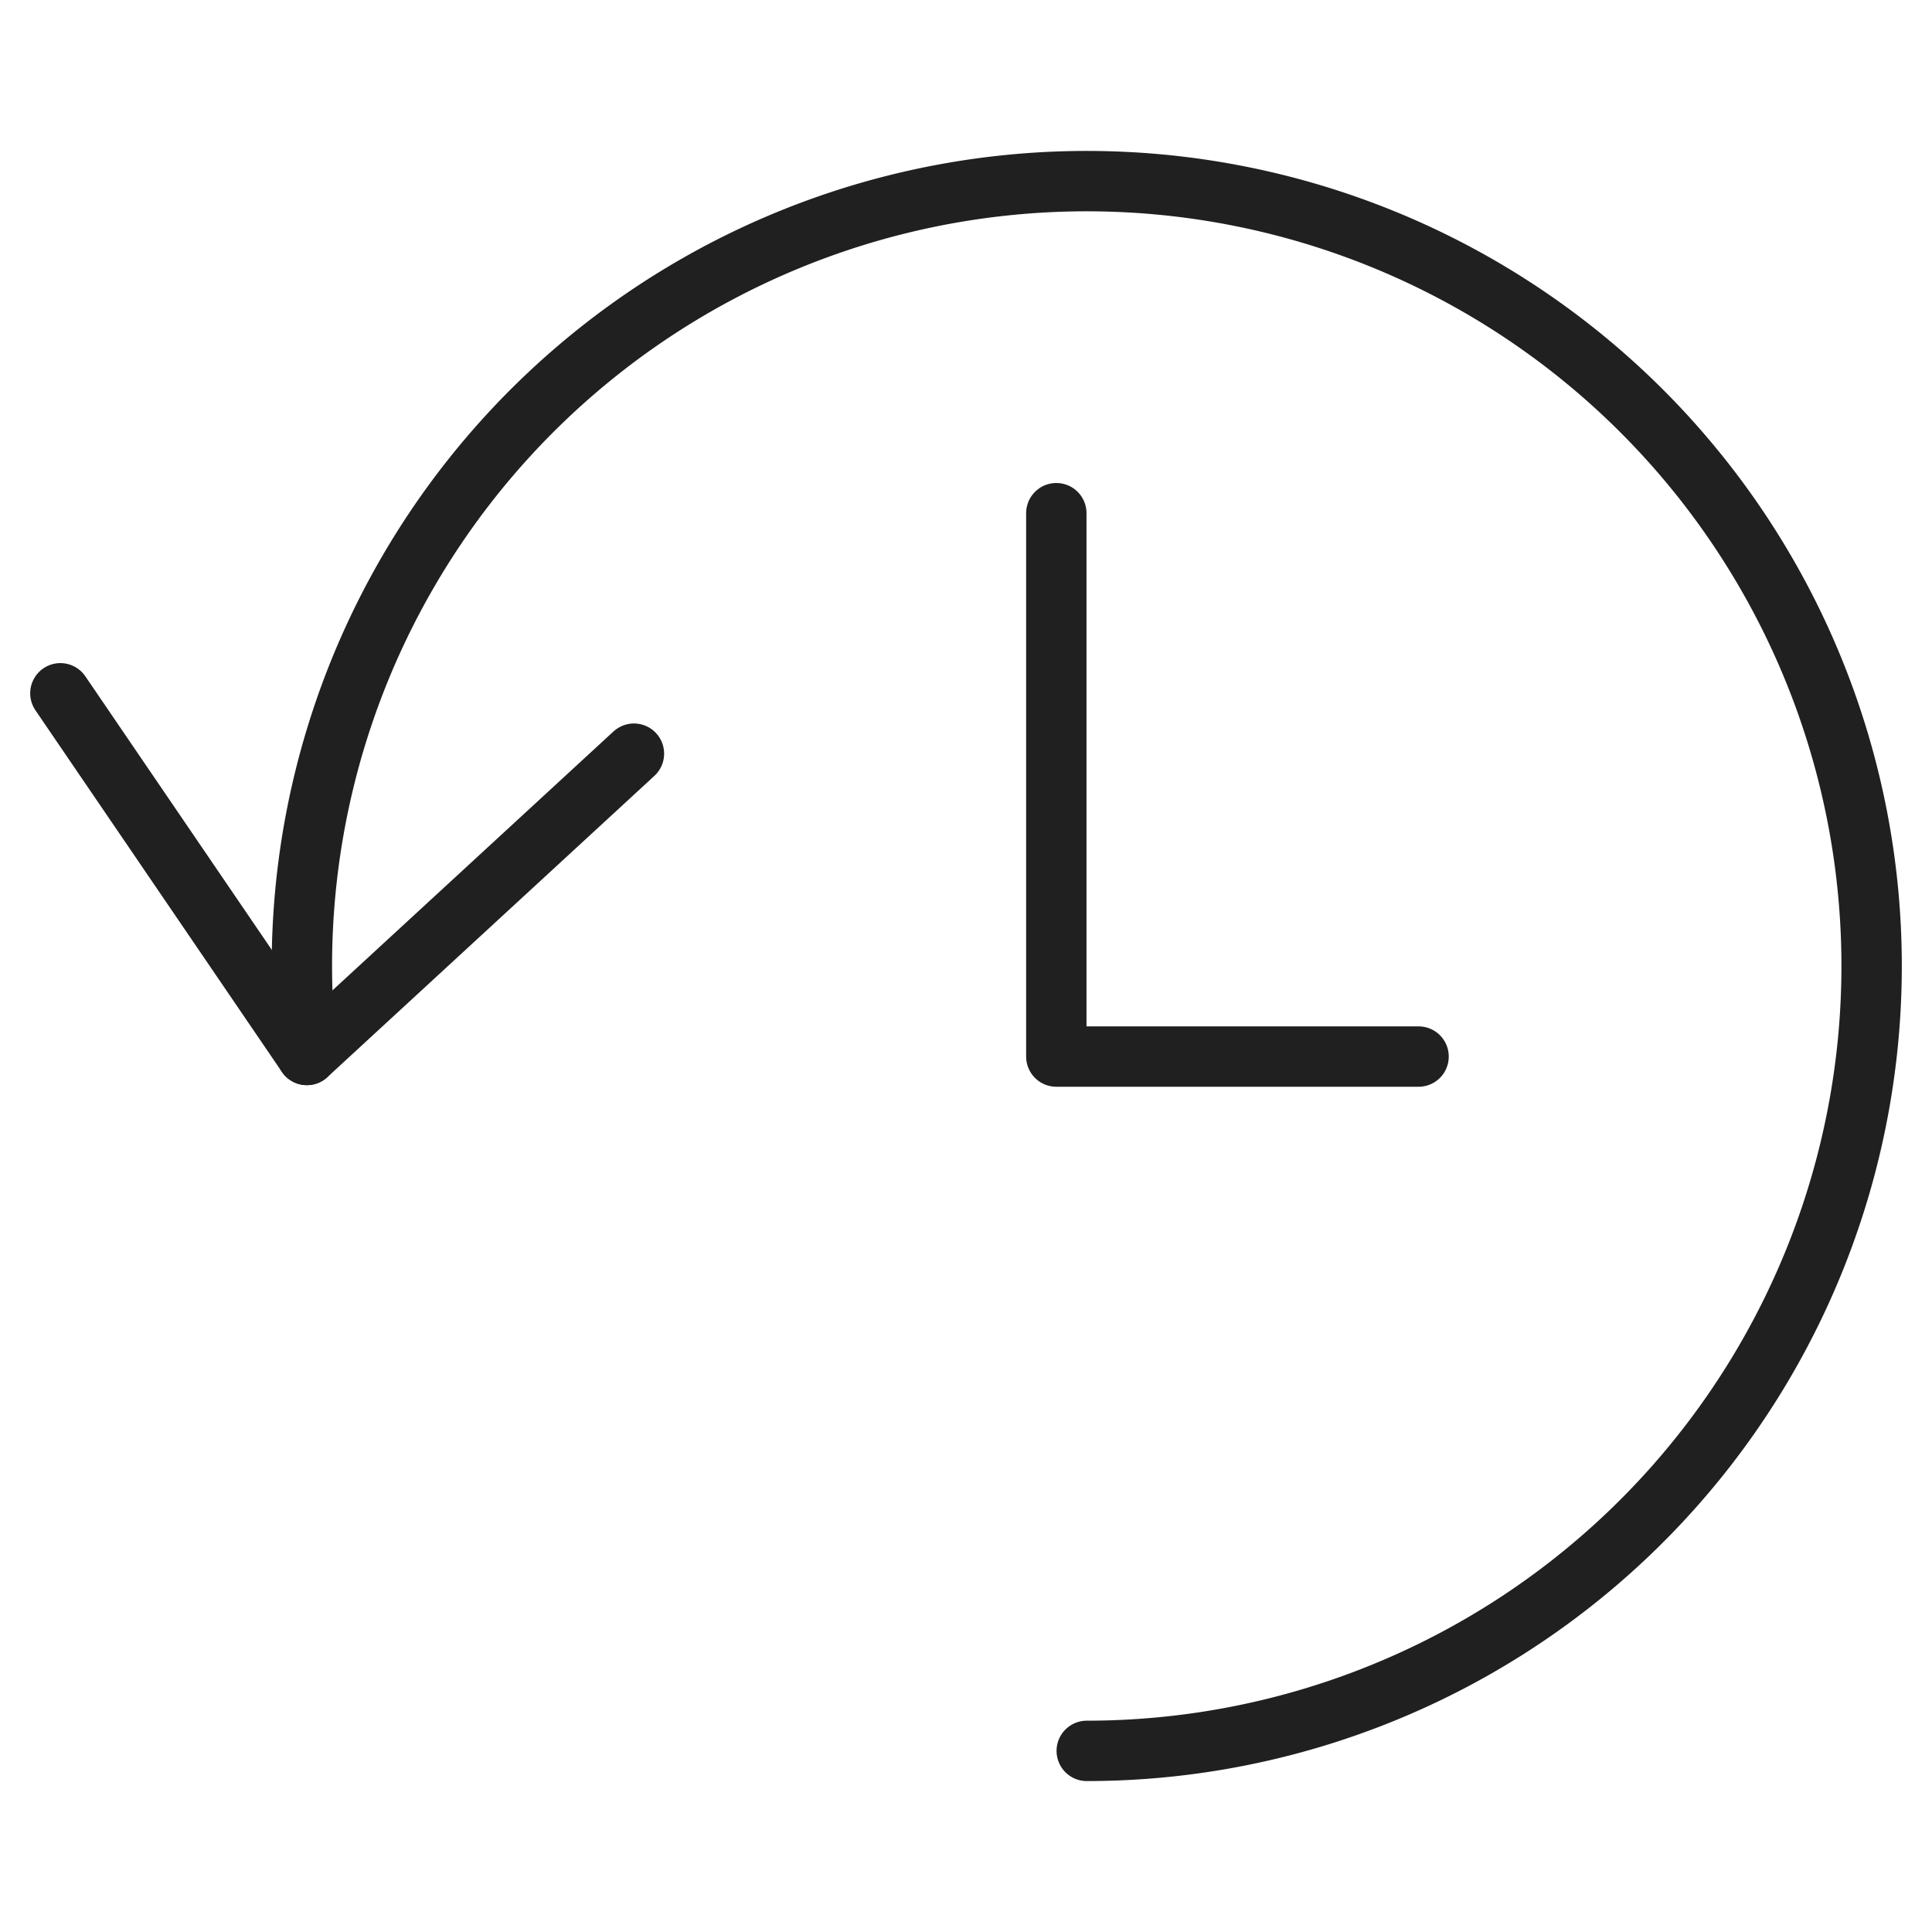 <svg xmlns="http://www.w3.org/2000/svg" viewBox="0 0 64 64" aria-labelledby="title" aria-describedby="desc"><path data-name="layer2" d="M10.166 34.947A26.562 26.562 0 0 1 10 31.984 26 26 0 1 1 36 58" fill="none" stroke="#202020" stroke-miterlimit="10" stroke-width="2" stroke-linejoin="round" stroke-linecap="round"/><path data-name="layer2" fill="none" stroke="#202020" stroke-miterlimit="10" stroke-width="2" d="M2 22.966l8.166 11.981L21 24.966" stroke-linejoin="round" stroke-linecap="round"/><path data-name="layer1" fill="none" stroke="#202020" stroke-miterlimit="10" stroke-width="2" d="M34.992 17v18h12" stroke-linejoin="round" stroke-linecap="round"/></svg>